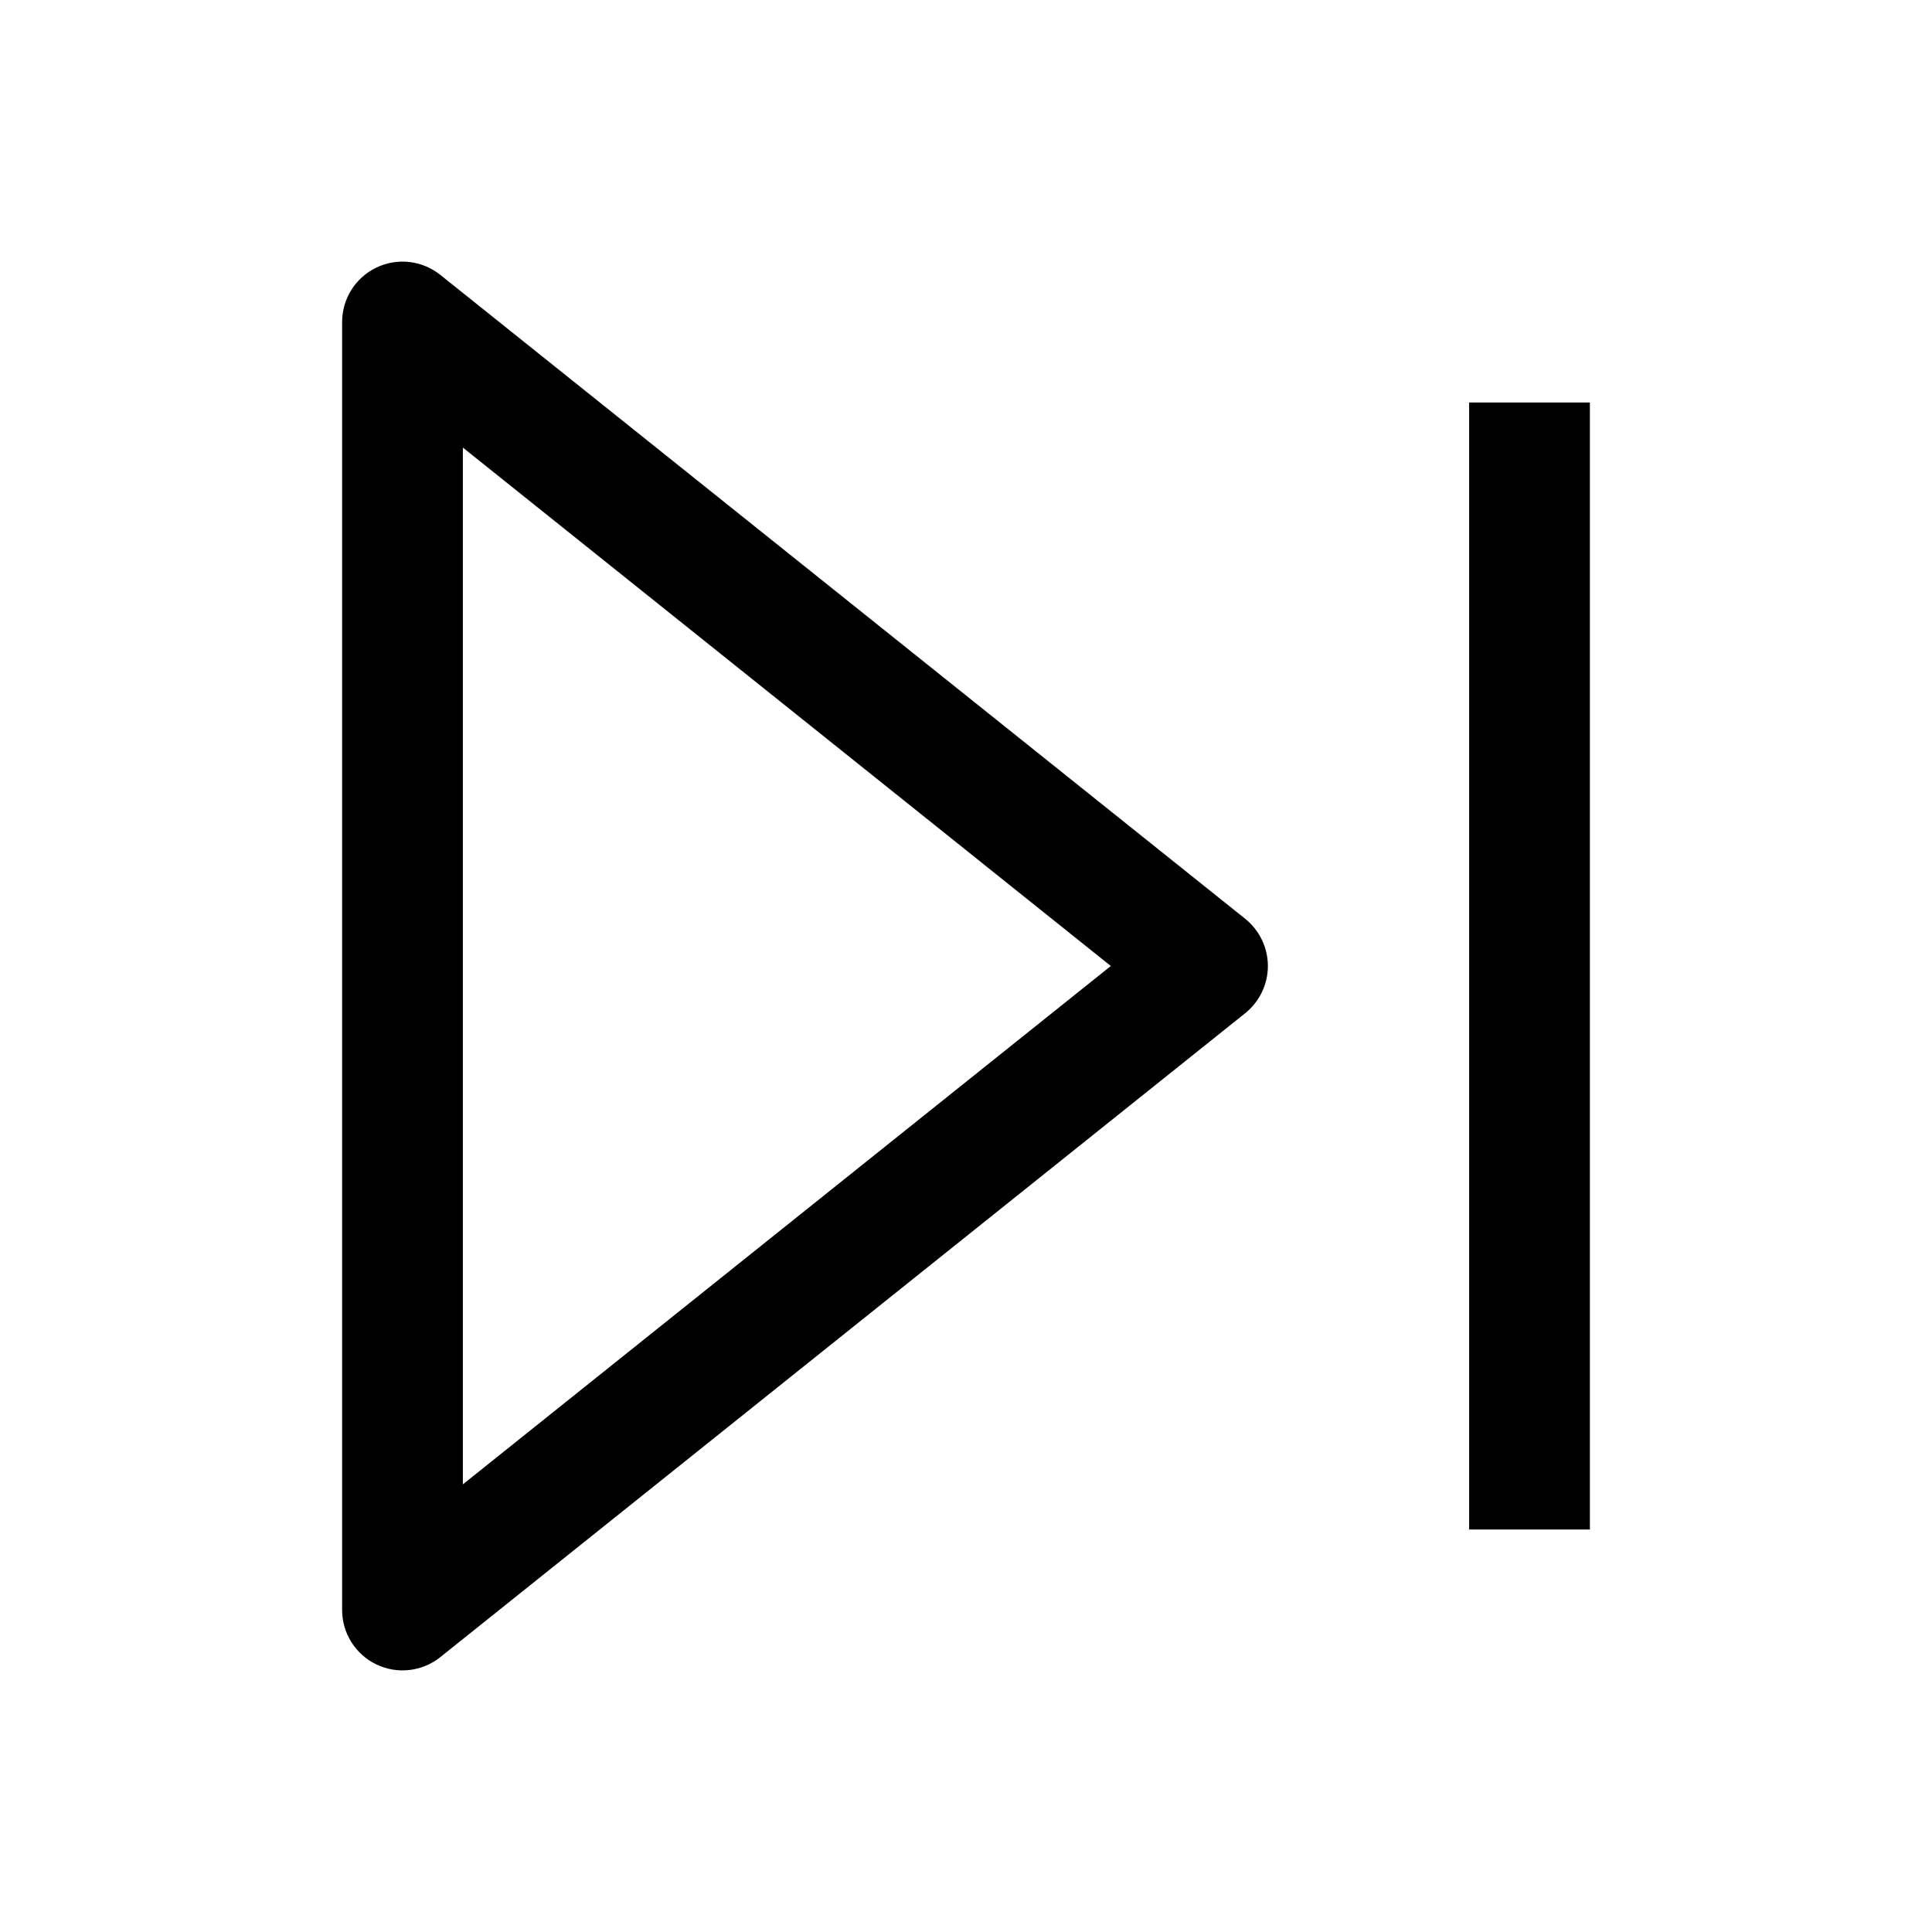 <svg width="24" height="24" viewBox="0 0 24 24" fill="none" xmlns="http://www.w3.org/2000/svg">
<path fill-rule="evenodd" clip-rule="evenodd" d="M4.675 3.324C4.935 3.199 5.243 3.234 5.469 3.414L15.469 11.414C15.646 11.557 15.75 11.772 15.75 12C15.75 12.228 15.646 12.443 15.469 12.586L5.469 20.586C5.243 20.766 4.935 20.801 4.675 20.676C4.415 20.551 4.25 20.288 4.25 20V4C4.25 3.712 4.415 3.449 4.675 3.324ZM5.75 5.56V18.439L13.799 12L5.75 5.56Z" fill="black"/>
<path fill-rule="evenodd" clip-rule="evenodd" d="M18.25 19V5H19.75V19H18.25Z" fill="black"/>
</svg>
